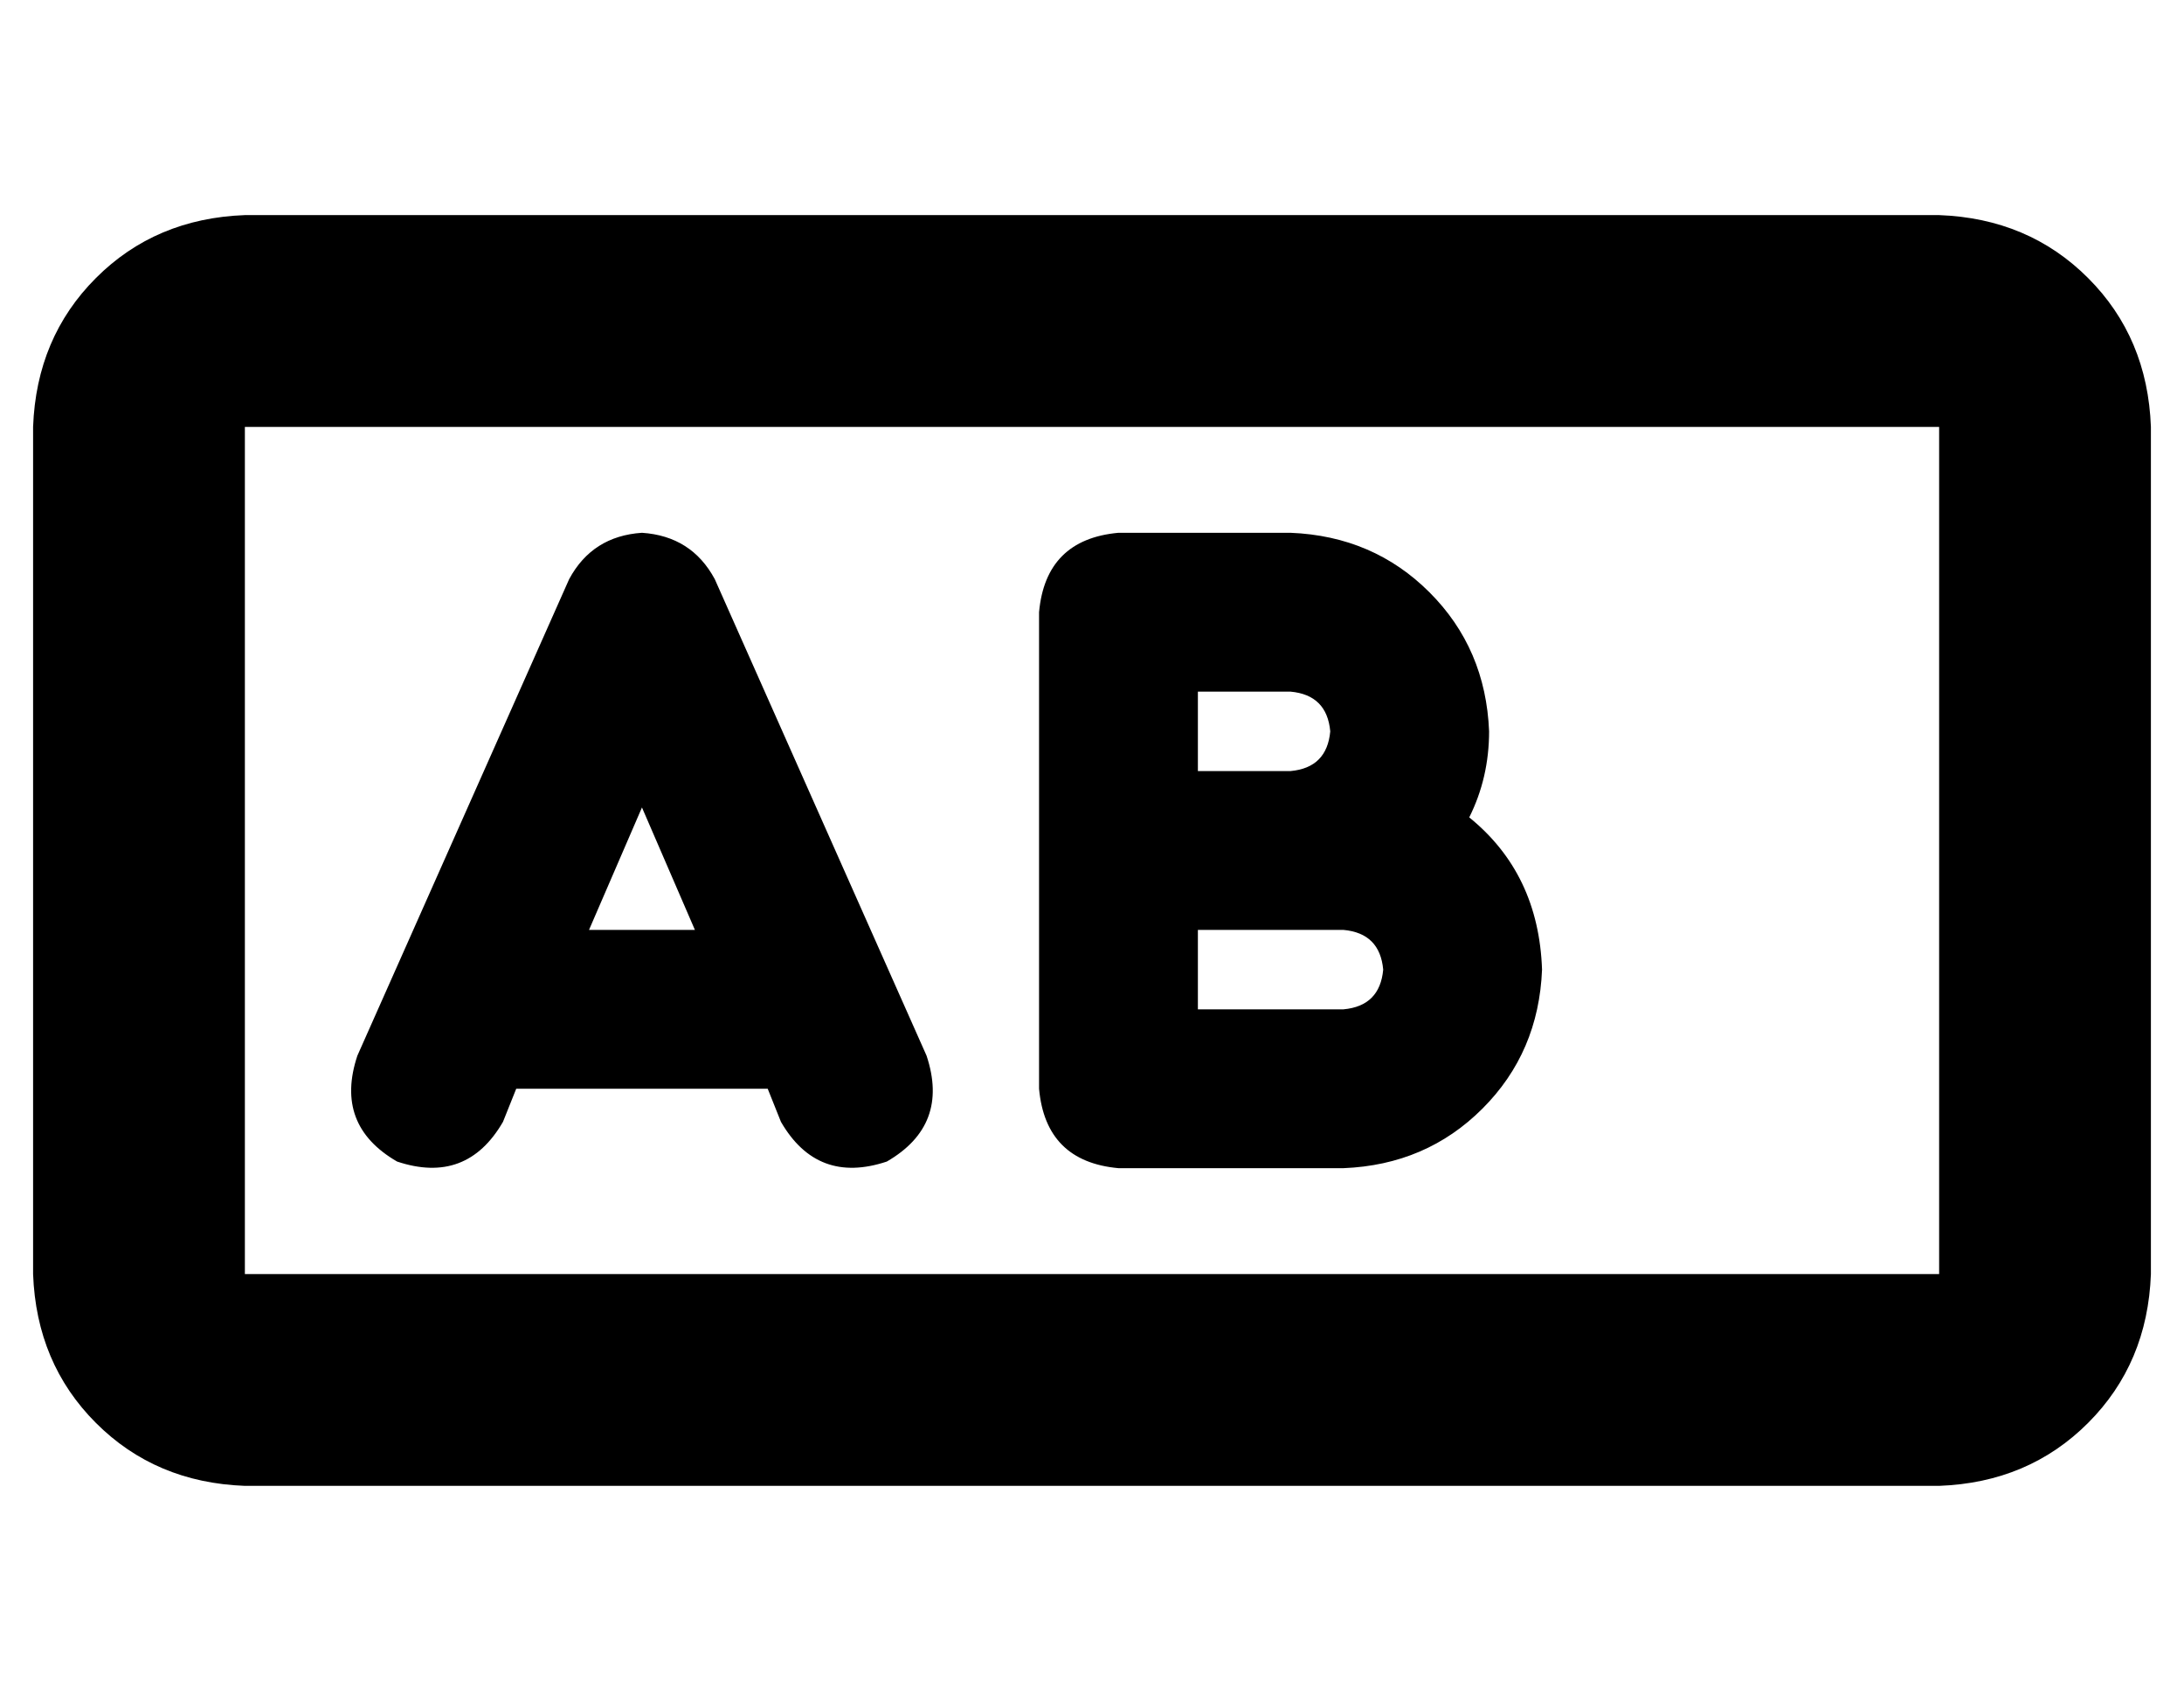 <?xml version="1.0" standalone="no"?>
<!DOCTYPE svg PUBLIC "-//W3C//DTD SVG 1.1//EN" "http://www.w3.org/Graphics/SVG/1.1/DTD/svg11.dtd" >
<svg xmlns="http://www.w3.org/2000/svg" xmlns:xlink="http://www.w3.org/1999/xlink" version="1.1" viewBox="-10 -40 660 512">
   <path fill="currentColor"
d="M64 89v256v-256v256h512v0v-256v0h-512v0zM0 89q1 -27 19 -45v0v0q18 -18 45 -19h512v0q27 1 45 19t19 45v256v0q-1 27 -19 45t-45 19h-512v0q-27 -1 -45 -19t-19 -45v-256v0zM184 121q15 1 22 14l64 144v0q7 21 -12 32q-21 7 -32 -12l-4 -10v0h-76v0l-4 10v0
q-11 19 -32 12q-19 -11 -12 -32l64 -144v0q7 -13 22 -14v0zM184 204l-16 37l16 -37l-16 37h32v0l-16 -37v0zM304 145q2 -22 24 -24h52v0q25 1 42 18t18 42q0 14 -6 26q21 17 22 46q-1 25 -18 42t-42 18h-68v0q-22 -2 -24 -24v-8v0v-64v0v-64v0v-8v0zM352 169v24v-24v24h28v0
q11 -1 12 -12q-1 -11 -12 -12h-28v0zM352 265h44h-44h44q11 -1 12 -12q-1 -11 -12 -12h-16h-28v24v0z" />
</svg>
